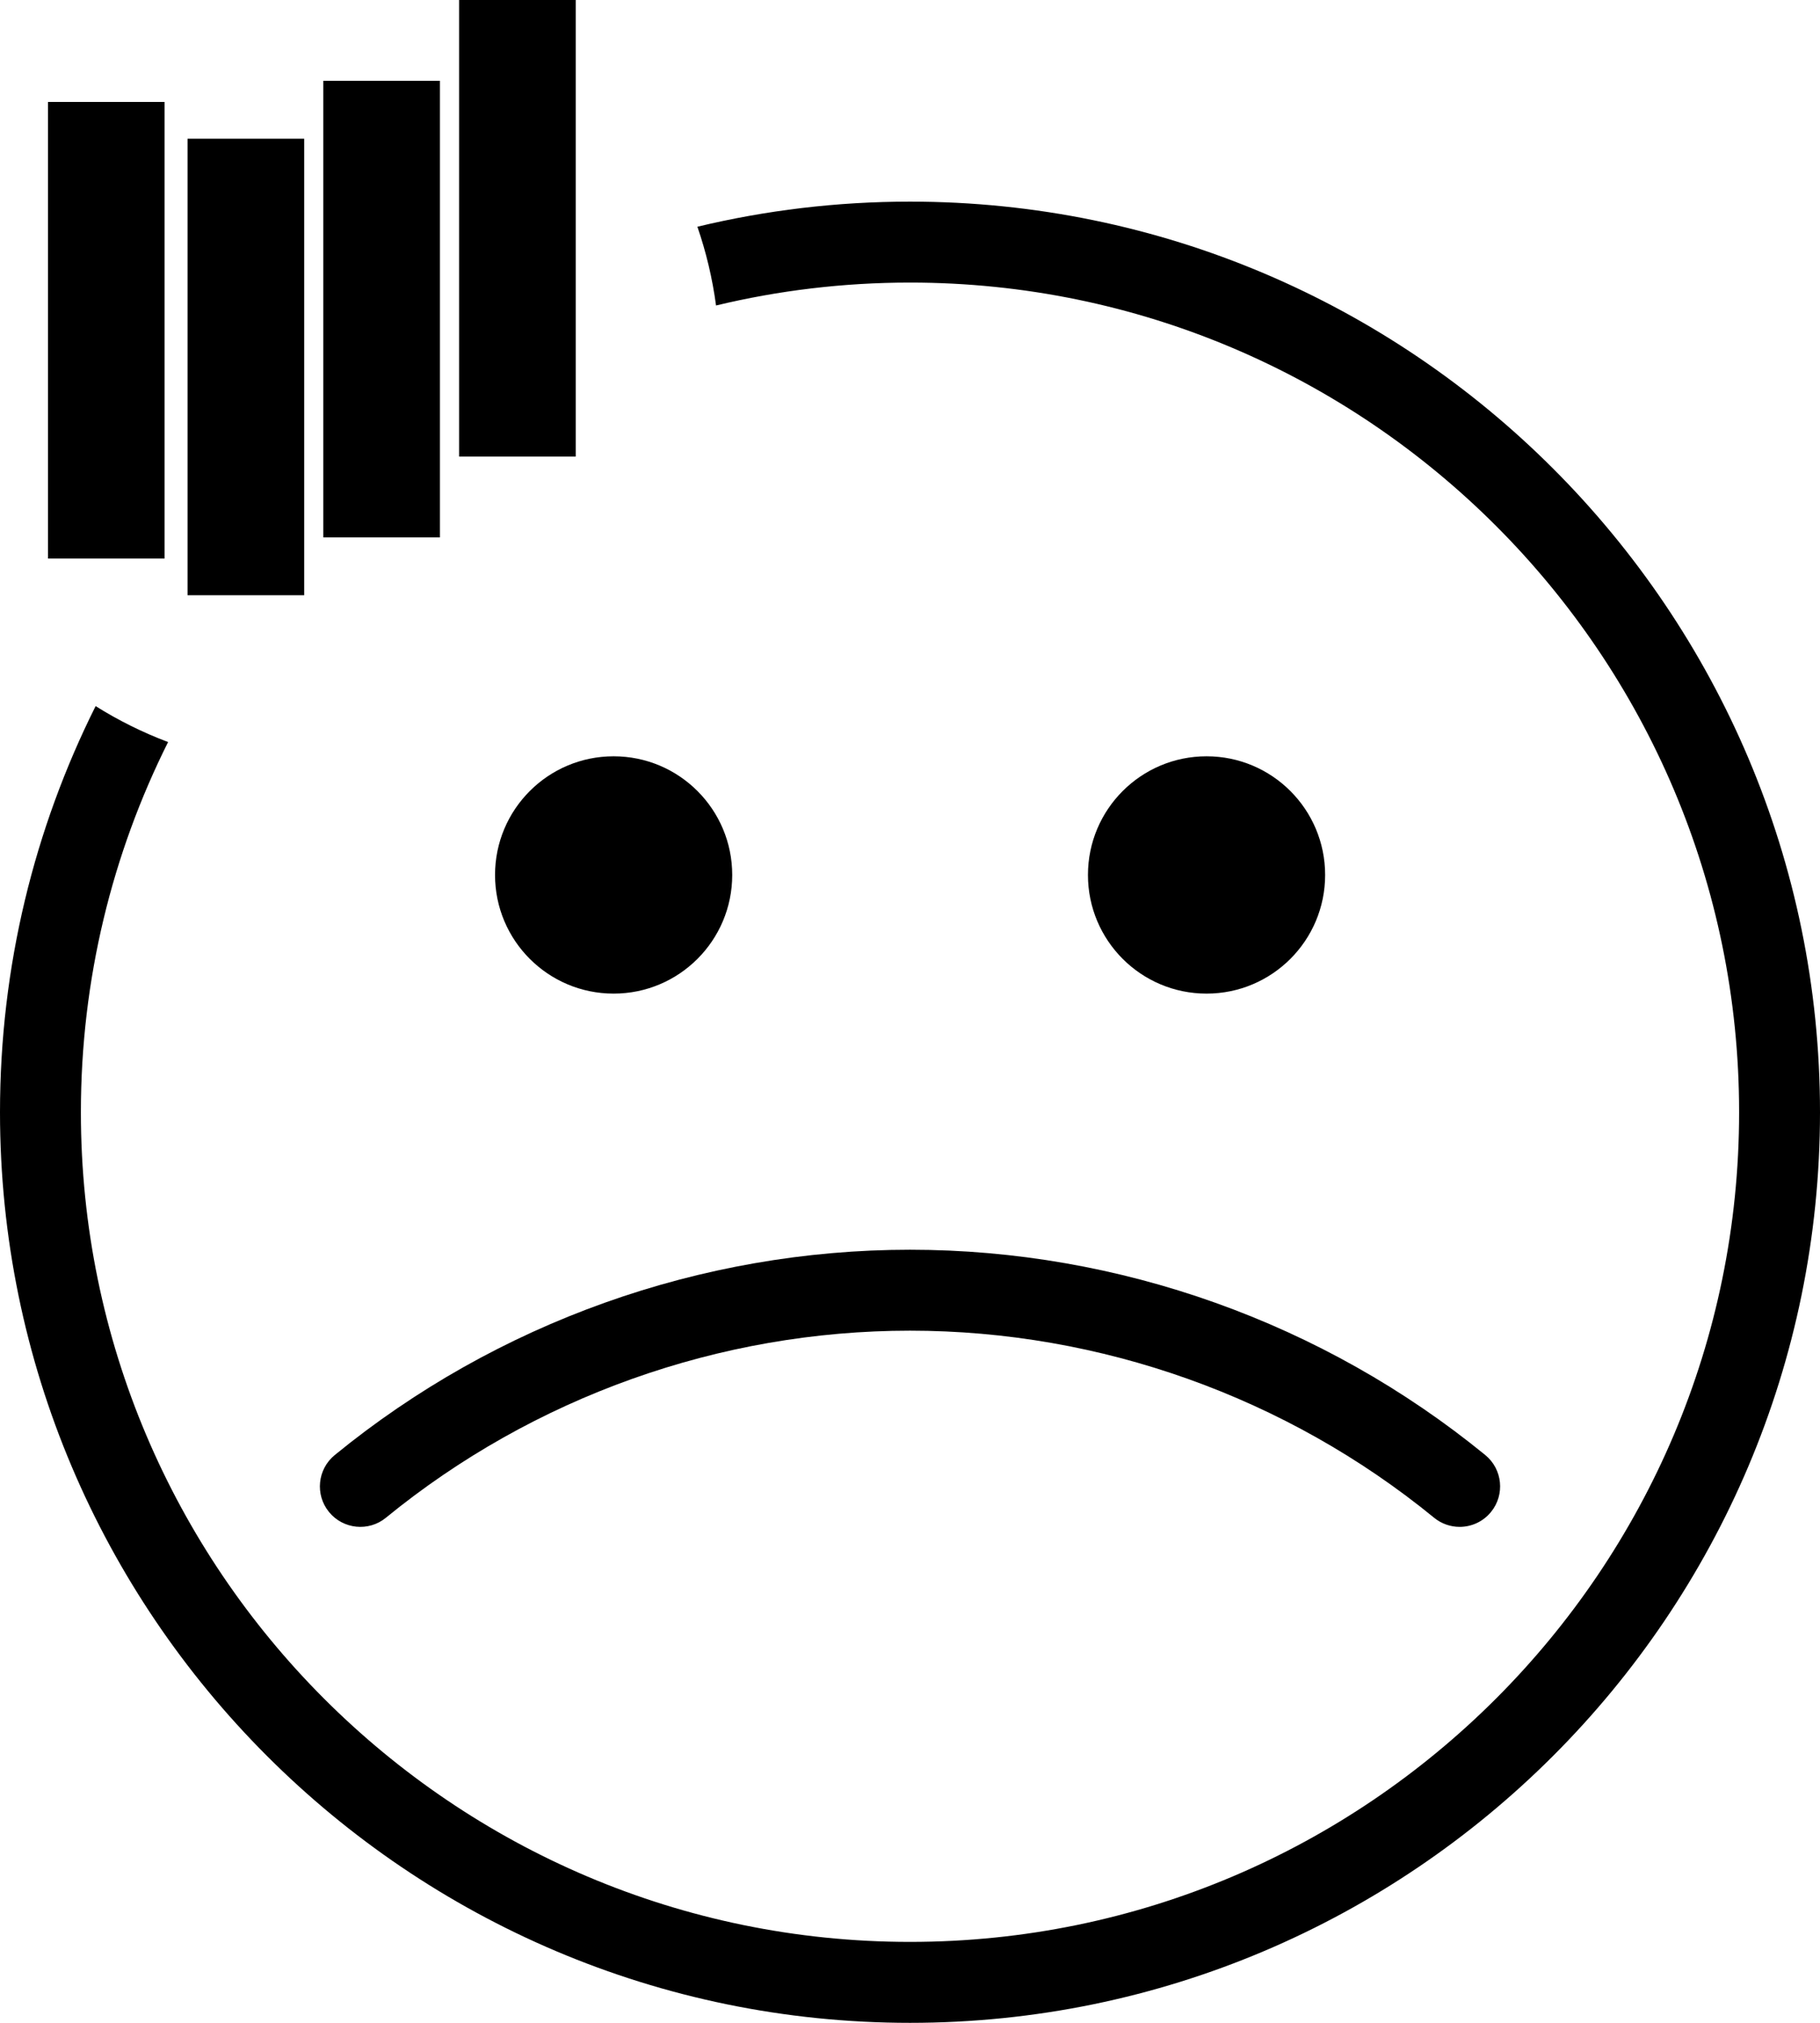 <svg width="117" height="130" viewBox="0 0 117 130" fill="currentColor" xmlns="http://www.w3.org/2000/svg">
    <defs>
        <clipPath id="clip0_3834_48619">
            <rect width="33.926" height="38.258" fill="white" transform="translate(3.084)"/>
        </clipPath>
    </defs>
    <path d="M39.447 63.856C43.658 63.856 47.071 60.442 47.071 56.23C47.071 52.018 43.658 48.604 39.447 48.604C35.237 48.604 31.824 52.018 31.824 56.23C31.824 60.442 35.237 63.856 39.447 63.856Z" />
    <path d="M77.564 63.856C81.774 63.856 85.187 60.442 85.187 56.23C85.187 52.018 81.774 48.604 77.564 48.604C73.353 48.604 69.94 52.018 69.94 56.23C69.94 60.442 73.353 63.856 77.564 63.856Z" />
    <path d="M93.835 98.126C93.257 98.126 92.675 97.934 92.191 97.539C82.706 89.787 70.741 85.517 58.5 85.517C46.258 85.517 34.294 89.787 24.809 97.539C23.699 98.449 22.06 98.283 21.151 97.171C20.242 96.059 20.408 94.421 21.519 93.511C31.93 85.001 45.063 80.316 58.5 80.316C71.937 80.316 85.07 85.002 95.481 93.51C96.593 94.419 96.758 96.058 95.849 97.17C95.336 97.799 94.588 98.126 93.835 98.126Z" />
    <path fill-rule="evenodd" clip-rule="evenodd" d="M10.806 47.689C9.168 47.072 7.609 46.296 6.147 45.379C2.214 53.241 0 62.106 0 71.479C0 103.747 26.243 130 58.5 130C90.757 130 117 103.747 117 71.479C117 39.211 90.757 12.958 58.5 12.958C53.795 12.958 49.218 13.517 44.832 14.571C45.392 16.192 45.798 17.886 46.031 19.633C50.032 18.67 54.208 18.16 58.5 18.16C87.889 18.16 111.8 42.08 111.8 71.479C111.8 100.879 87.889 124.798 58.5 124.798C29.111 124.798 5.2 100.879 5.2 71.479C5.2 62.935 7.219 54.855 10.806 47.689Z" />
    <g clip-path="url(#clip0_3834_48619)">
        <path d="M10.581 6.551H3.084V35.896H10.581V6.551Z" />
        <path d="M19.554 8.913H12.057V38.255H19.554V8.913Z" />
        <path d="M28.282 5.193H20.785V34.535H28.282V5.193Z" />
        <path d="M37.01 0H29.513V29.342H37.01V0Z" />
    </g>
</svg>
